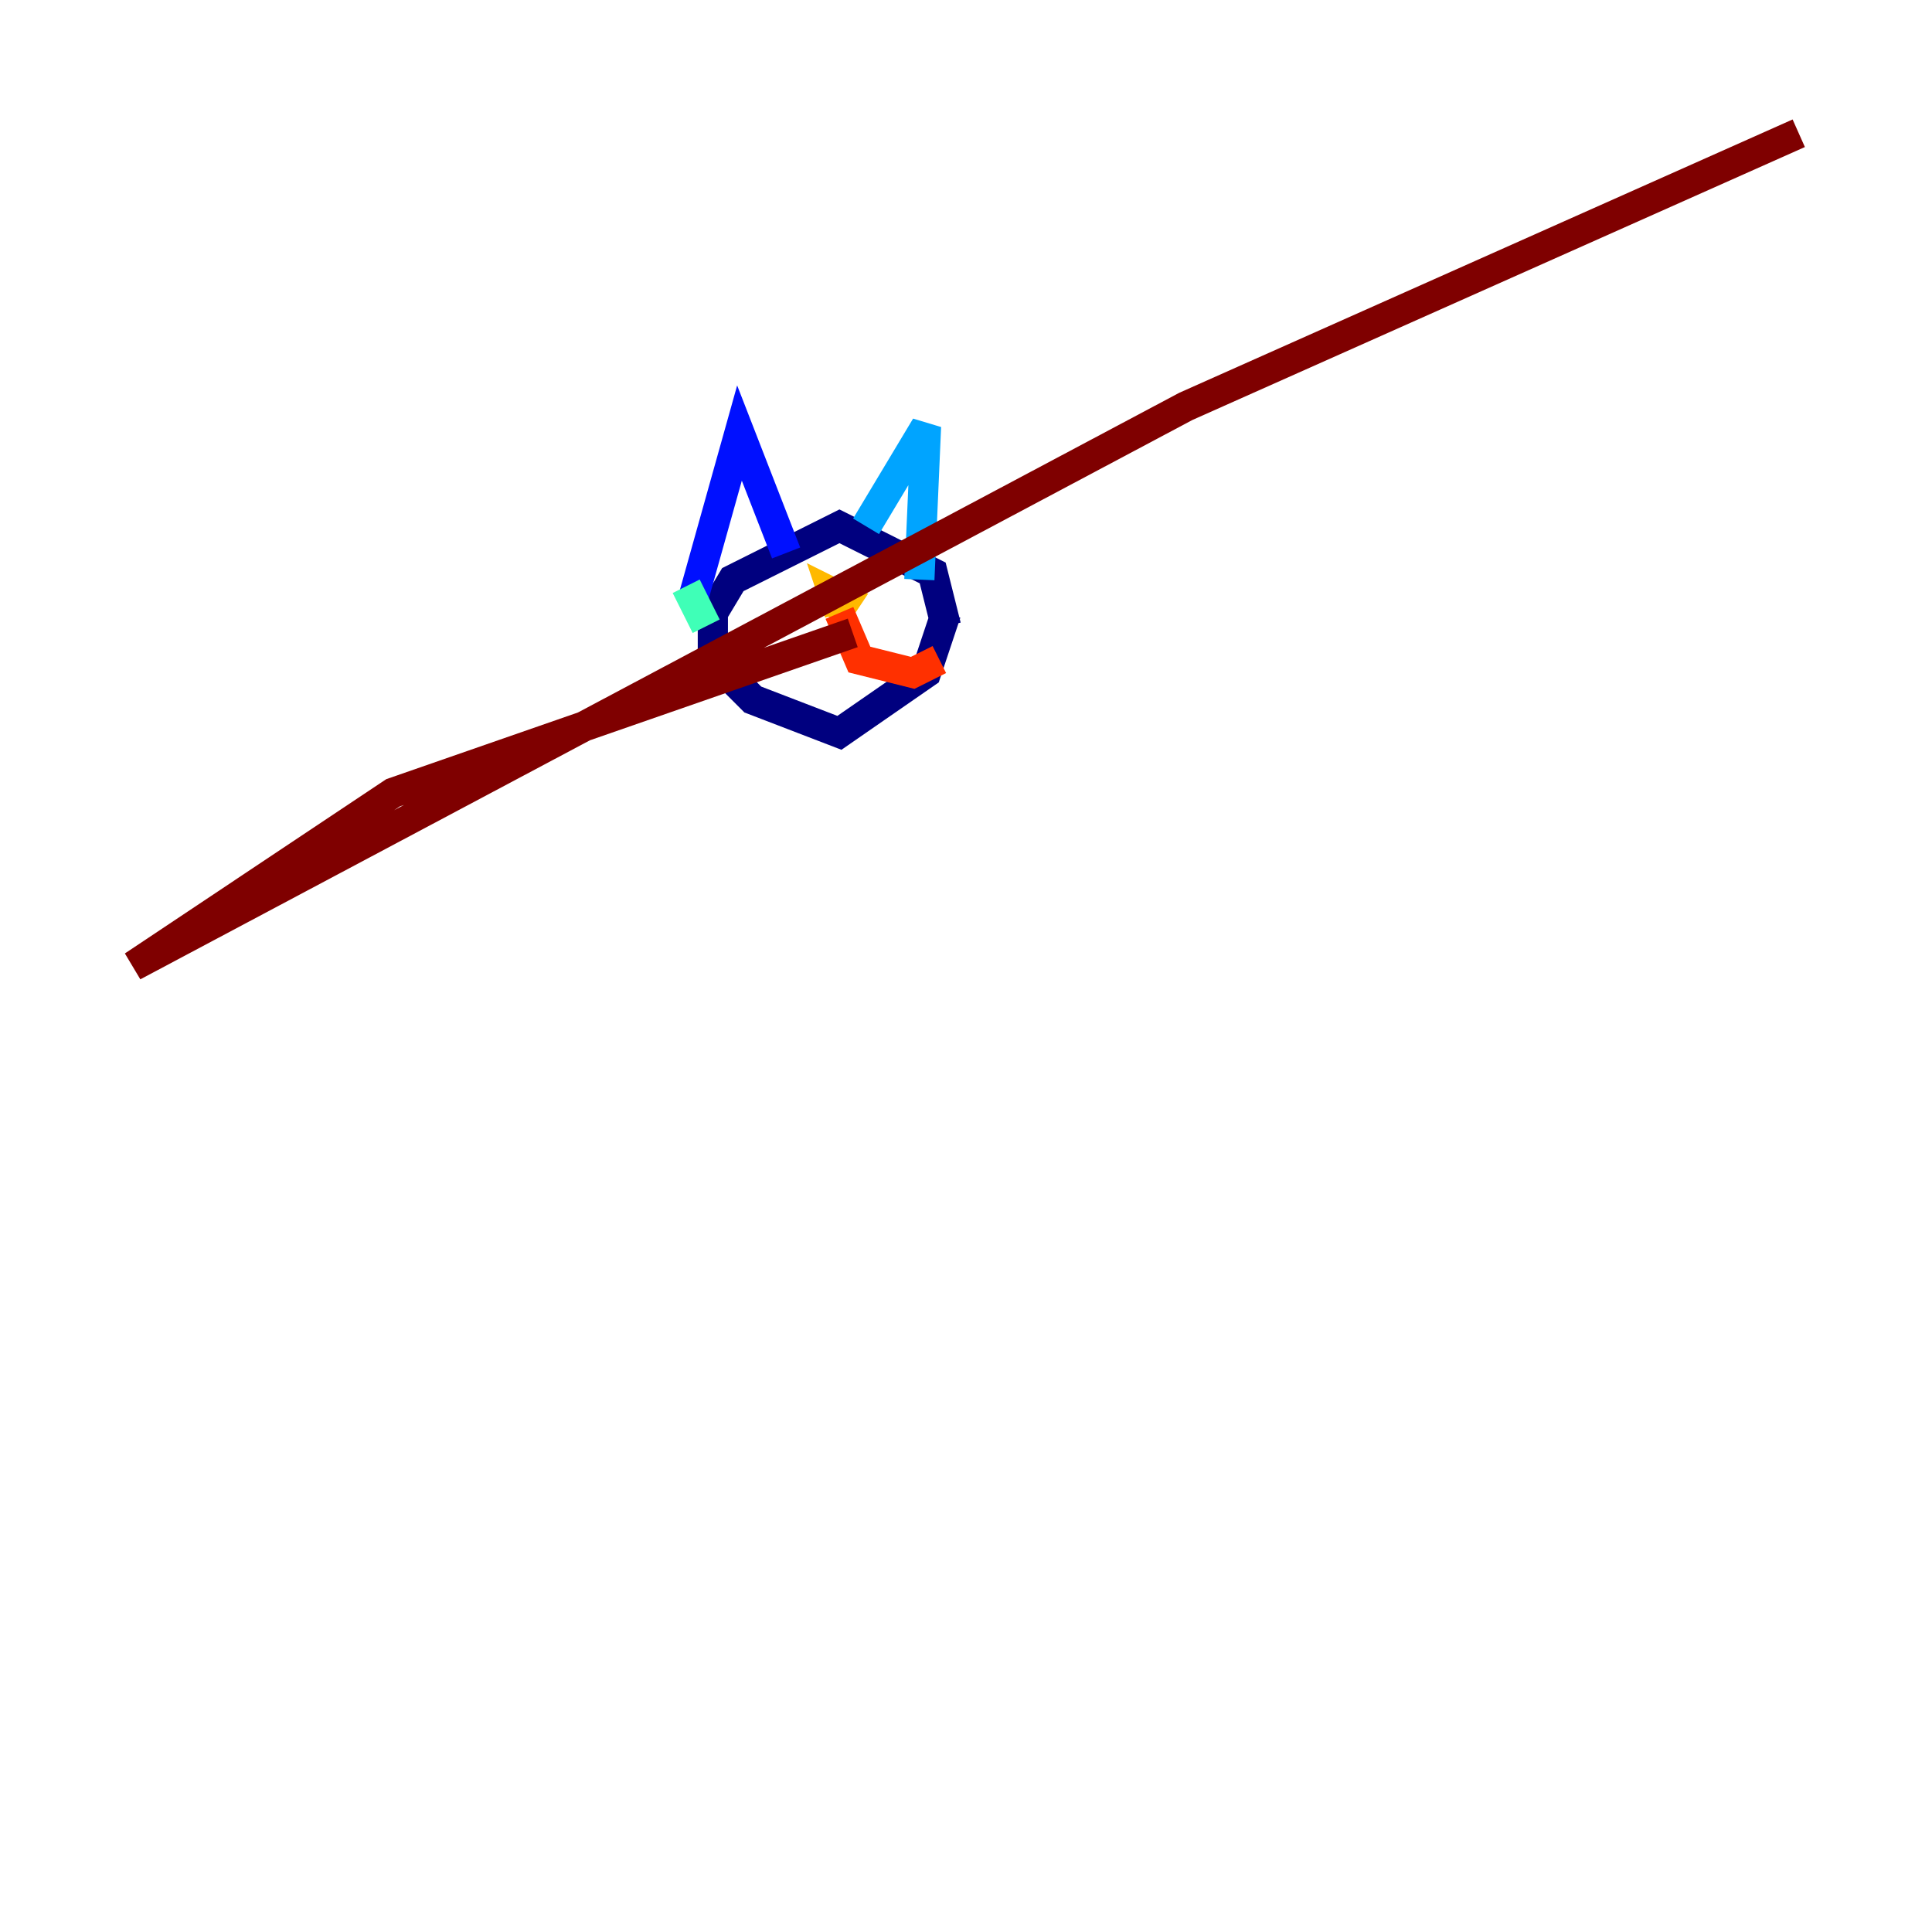 <?xml version="1.0" encoding="utf-8" ?>
<svg baseProfile="tiny" height="128" version="1.2" viewBox="0,0,128,128" width="128" xmlns="http://www.w3.org/2000/svg" xmlns:ev="http://www.w3.org/2001/xml-events" xmlns:xlink="http://www.w3.org/1999/xlink"><defs /><polyline fill="none" points="62.676,41.49 61.793,37.959 55.614,34.869 48.552,38.4 47.228,40.607 47.228,43.697 49.876,46.345 55.614,48.552 61.352,44.579 62.676,40.607" stroke="#00007f" stroke-width="2" /><polyline fill="none" points="45.903,39.724 48.993,28.69 52.083,36.635" stroke="#0010ff" stroke-width="2" /><polyline fill="none" points="57.379,34.869 61.352,28.248 60.91,38.4" stroke="#00a4ff" stroke-width="2" /><polyline fill="none" points="45.462,38.841 46.786,41.49" stroke="#3fffb7" stroke-width="2" /><polyline fill="none" points="54.29,40.607 54.29,40.607" stroke="#b7ff3f" stroke-width="2" /><polyline fill="none" points="55.614,40.607 55.172,39.283 56.055,39.724 55.172,41.048" stroke="#ffb900" stroke-width="2" /><polyline fill="none" points="55.614,40.607 56.938,43.697 60.469,44.579 62.234,43.697" stroke="#ff3000" stroke-width="2" /><polyline fill="none" points="56.497,41.931 26.041,52.524 8.828,64.0 78.566,26.924 119.172,8.828" stroke="#7f0000" stroke-width="2" /></svg>